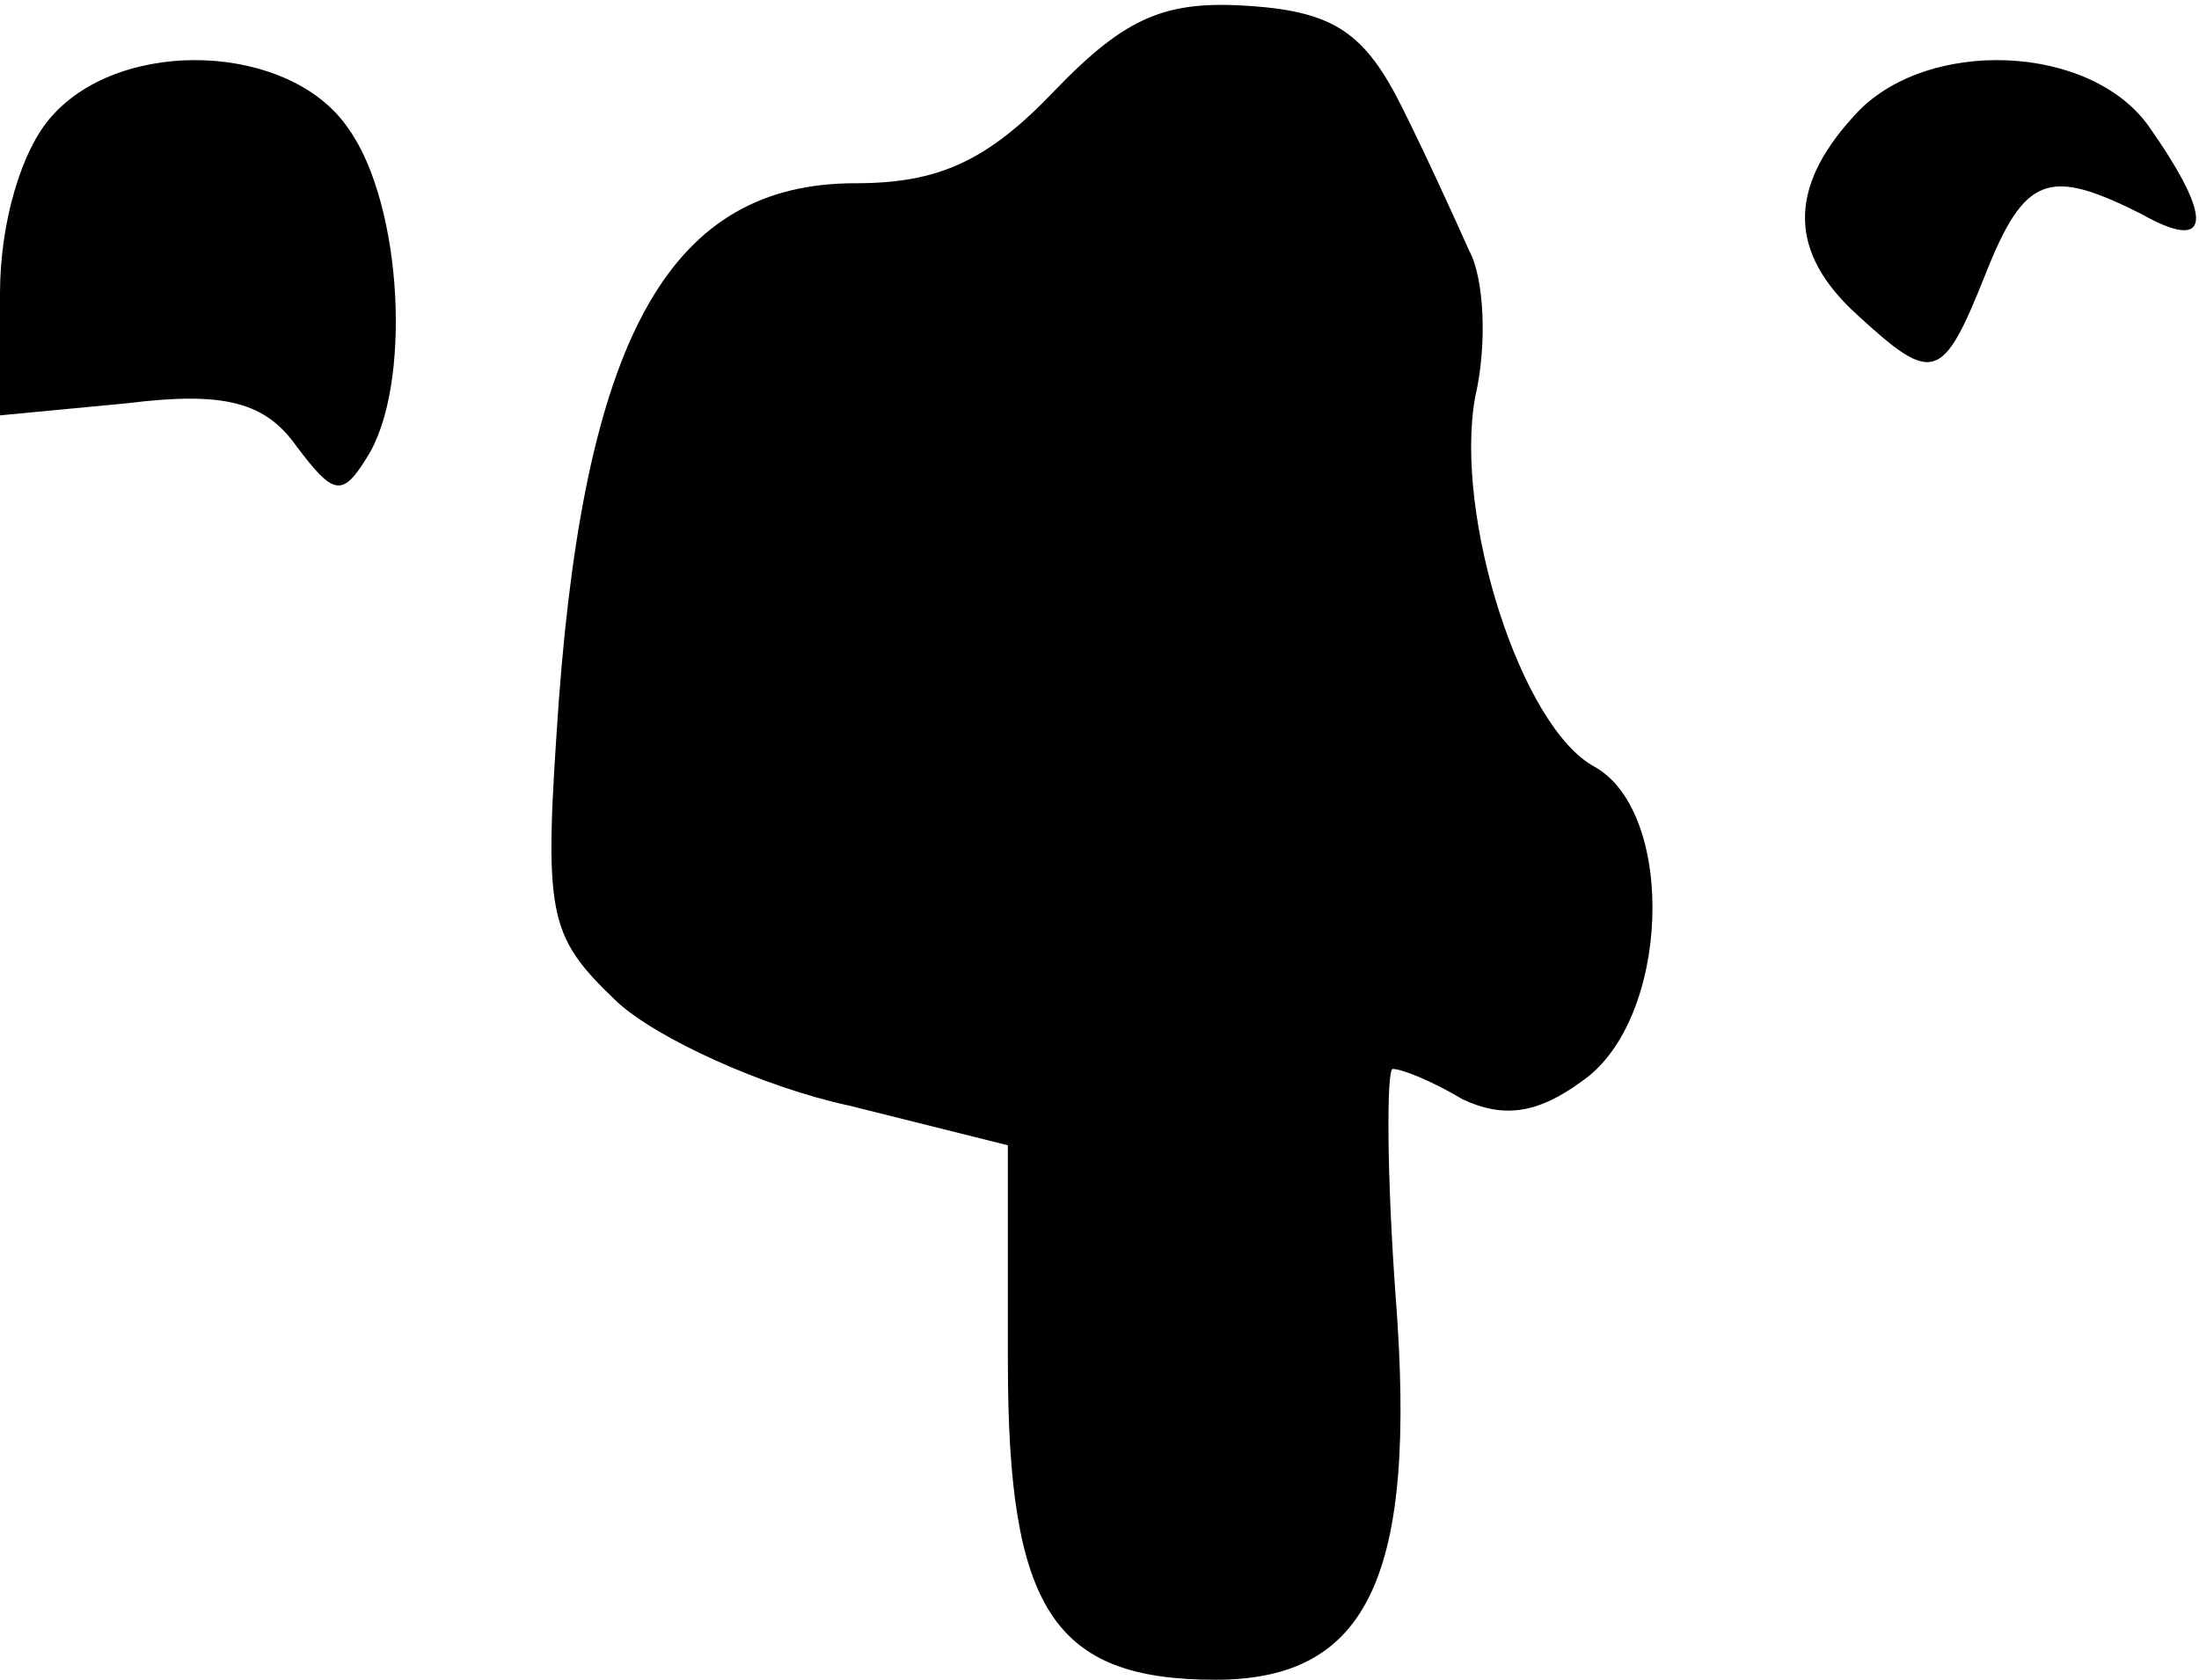 <?xml version="1.0" standalone="no"?>
<!DOCTYPE svg PUBLIC "-//W3C//DTD SVG 20010904//EN"
 "http://www.w3.org/TR/2001/REC-SVG-20010904/DTD/svg10.dtd">
<svg version="1.0" xmlns="http://www.w3.org/2000/svg"
 width="72pt" height="55pt" viewBox="0 0 72 55"
 preserveAspectRatio="xMidYMid meet">
<g transform="translate(0,55) scale(0.1,-0.1)"
fill="#000000" stroke="none">
<path fill="#000000" stroke="none" d="M345 520 c-22 -23 -38 -30 -65 -30 -60
0 -88 -49 -97 -169 -5 -71 -4 -77 19 -99 13 -12 48 -28 76 -34 l52 -13 0 -71
c0 -81 15 -104 68 -104 50 0 66 34 59 125 -3 41 -3 75 -1 75 3 0 13 -4 23 -10
13 -6 24 -5 39 6 29 20 31 88 4 103 -24 13 -46 82 -39 121 4 17 3 39 -2 48 -4
9 -14 31 -22 47 -12 24 -22 31 -49 33 -28 2 -41 -3 -65 -28z"/>
<path fill="#000000" stroke="none" d="M17 512 c-10 -11 -17 -35 -17 -58 l0
-40 42 4 c32 4 45 0 55 -14 12 -16 15 -17 23 -4 15 23 12 83 -6 108 -19 28
-74 30 -97 4z"/>
<path fill="#000000" stroke="none" d="M607 512 c-22 -24 -21 -45 1 -65 25
-23 28 -22 42 13 13 33 21 35 51 20 23 -13 24 -2 3 28 -19 28 -74 30 -97 4z"/>
</g>
</svg>
